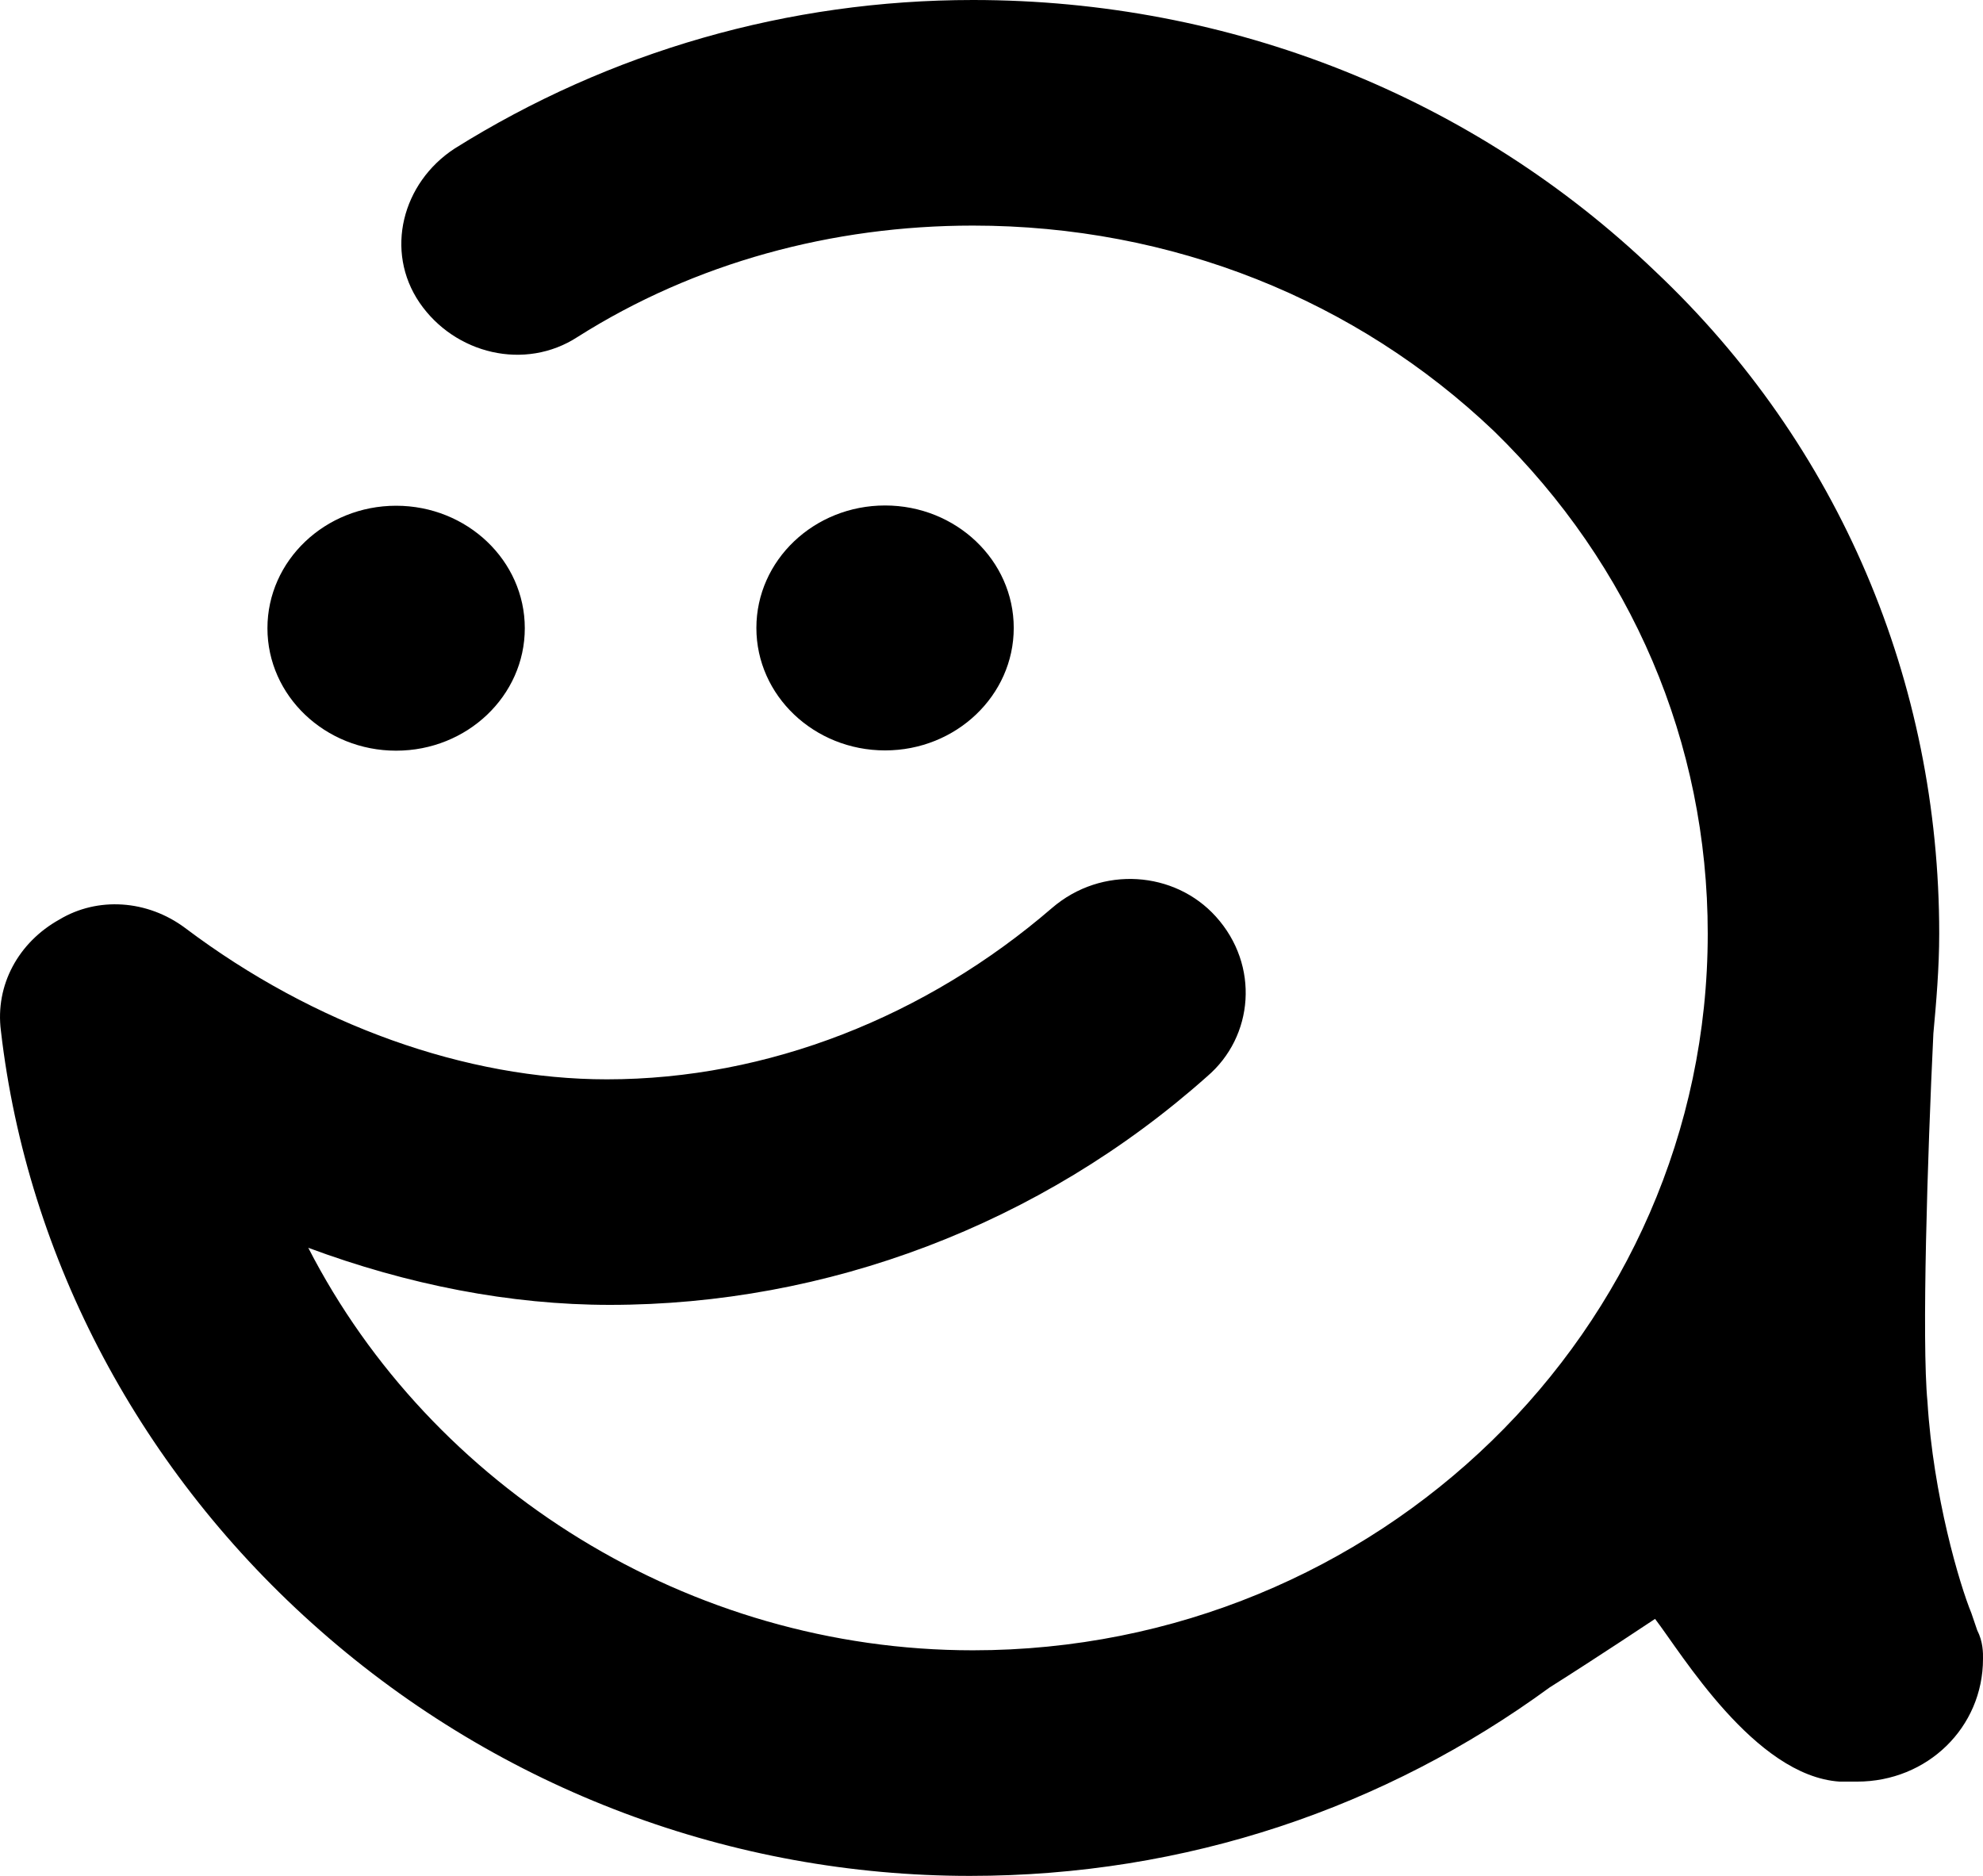 <svg width="37" height="35" viewBox="0 0 37 35" fill="none" xmlns="http://www.w3.org/2000/svg">
<g clip-path="url(#clip0_70_111)">
<path d="M36.892 30.417C37.002 30.631 37.002 30.845 37 30.95C37 32.23 35.962 33.241 34.651 33.241H34.324C32.739 33.135 31.374 30.845 30.881 30.205C30.881 30.205 29.842 30.898 28.914 31.484C25.855 33.721 22.14 35 18.098 35C13.673 35 9.358 33.401 5.971 30.419C2.638 27.49 0.509 23.494 0.017 19.233C-0.093 18.381 0.343 17.582 1.109 17.156C1.818 16.73 2.746 16.784 3.457 17.316C5.861 19.127 8.702 20.138 11.323 20.138C14.328 20.138 17.279 18.967 19.628 16.942C20.555 16.143 21.921 16.251 22.687 17.102C23.505 18.008 23.396 19.339 22.523 20.084C19.409 22.855 15.42 24.346 11.378 24.346C9.522 24.346 7.61 23.972 5.752 23.281C8.047 27.754 12.853 30.791 18.153 30.791C25.691 30.791 31.864 24.824 31.864 17.42C31.864 13.852 30.444 10.548 27.877 8.045C25.308 5.595 21.868 4.209 18.153 4.209C15.531 4.209 12.964 4.901 10.778 6.286C9.796 6.926 8.485 6.606 7.828 5.647C7.174 4.687 7.502 3.41 8.485 2.77C11.38 0.959 14.713 0 18.154 0C22.962 0 27.496 1.811 30.883 5.061C34.325 8.309 36.183 12.731 36.183 17.418C36.183 18.058 36.128 18.698 36.074 19.283C35.964 21.574 35.855 25.036 35.964 26.155C36.072 27.912 36.564 29.565 36.783 30.097L36.892 30.417ZM7.391 9.436C8.716 9.436 9.792 10.46 9.792 11.721C9.792 12.982 8.716 14.006 7.391 14.006C6.066 14.006 4.99 12.982 4.99 11.721C4.99 10.46 6.066 9.436 7.391 9.436ZM16.514 9.431C17.839 9.431 18.915 10.454 18.915 11.716C18.915 12.977 17.839 14.001 16.514 14.001C15.189 14.001 14.113 12.977 14.113 11.716C14.113 10.454 15.189 9.431 16.514 9.431Z" fill="black"/>
</g>
<defs>
<clipPath id="clip0_70_111">
<rect width="37" height="35" fill="white"/>
</clipPath>
</defs>
</svg>

